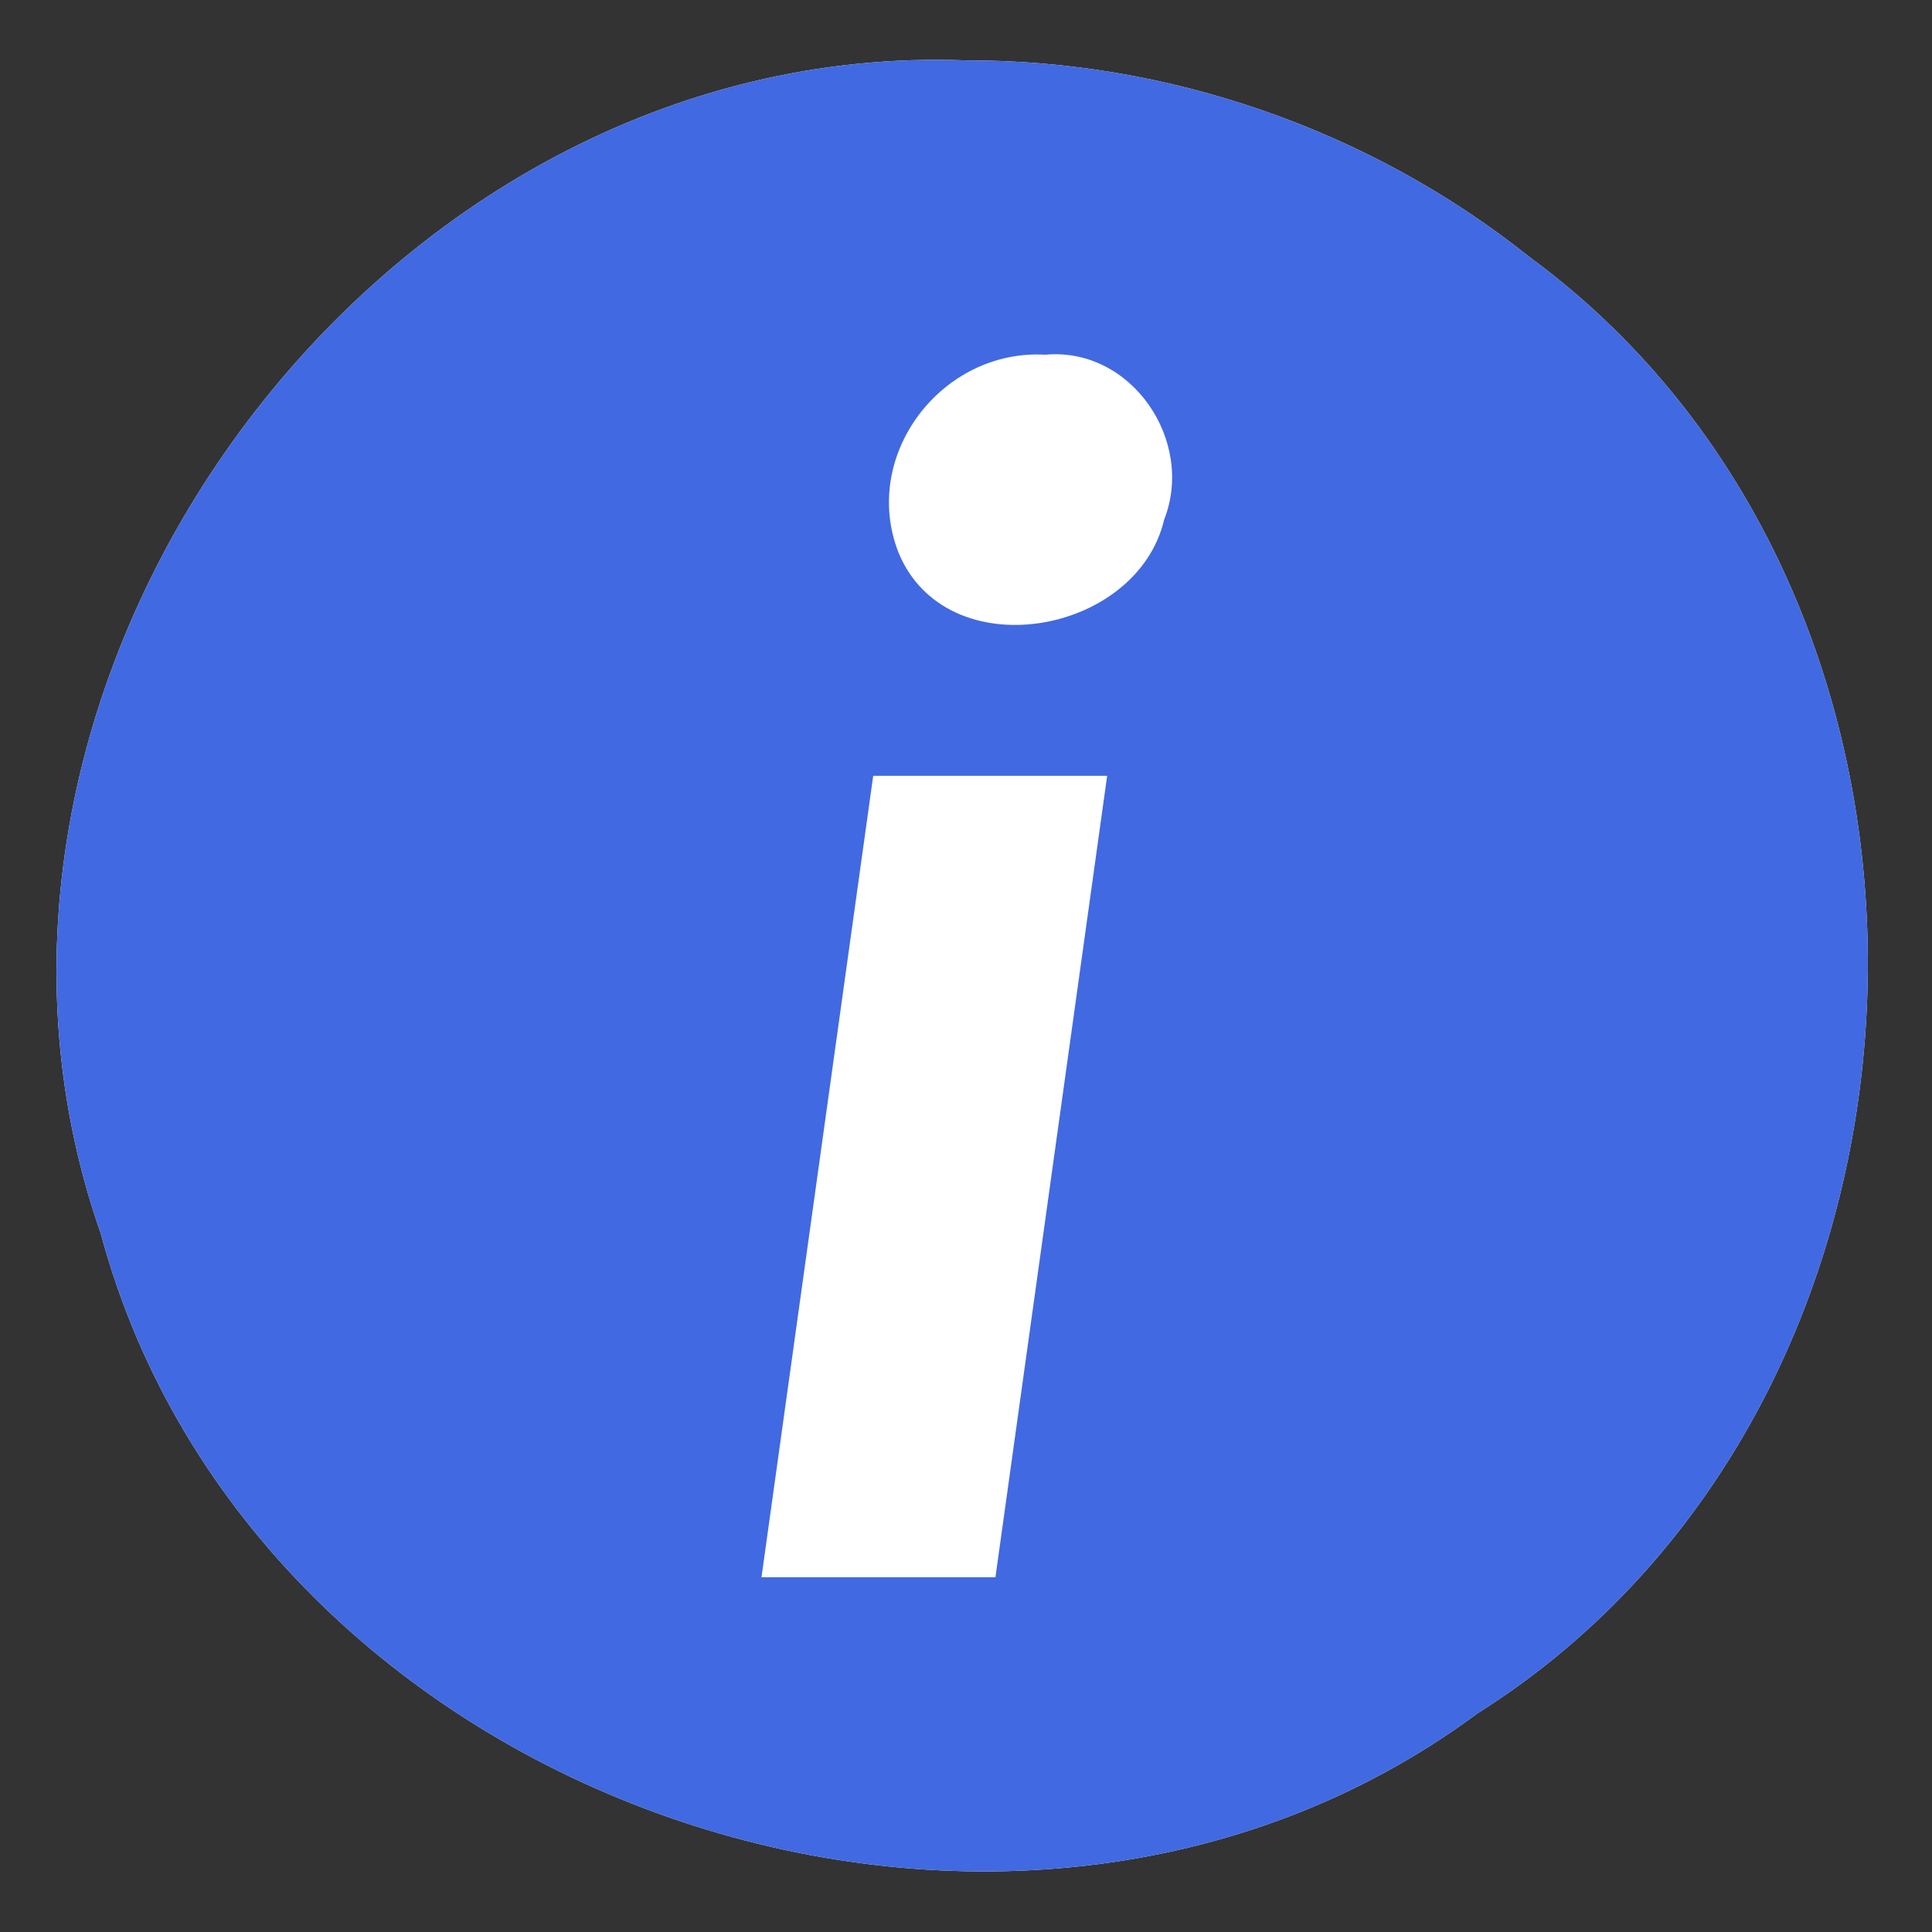 <svg xmlns="http://www.w3.org/2000/svg" width="24" height="24" viewBox="0 0 64 64">
  <rect x="0" y="0" width="64" height="64" fill="#333333" stroke="none"/>
  <path fill="#fff" d="M32 2C12.545 1.261-3.091 22.516 3.34 40.866 8.387 59.657 33.304 68.348 48.939 56.76 65.407 46.385 66.341 20.015 50.648 8.5 45.4 4.313 38.713 1.983 32 2z"/>
  <path fill="#4169e1" d="M32 2C12.545 1.261-3.091 22.516 3.34 40.866 8.387 59.657 33.304 68.348 48.939 56.76 65.407 46.385 66.341 20.015 50.648 8.5 45.4 4.313 38.713 1.983 32 2zm2.625 9.75c2.858-.262 4.966 2.855 3.939 5.464-.903 3.836-7.22 4.948-8.802 1.086C28.504 15.073 31.2 11.556 34.625 11.75zm-5.699 13.949h7.75C35.442 34.549 34.208 43.4 32.975 52.25h-7.75c1.234-8.85 2.467-17.701 3.701-26.551z"/>
</svg>
